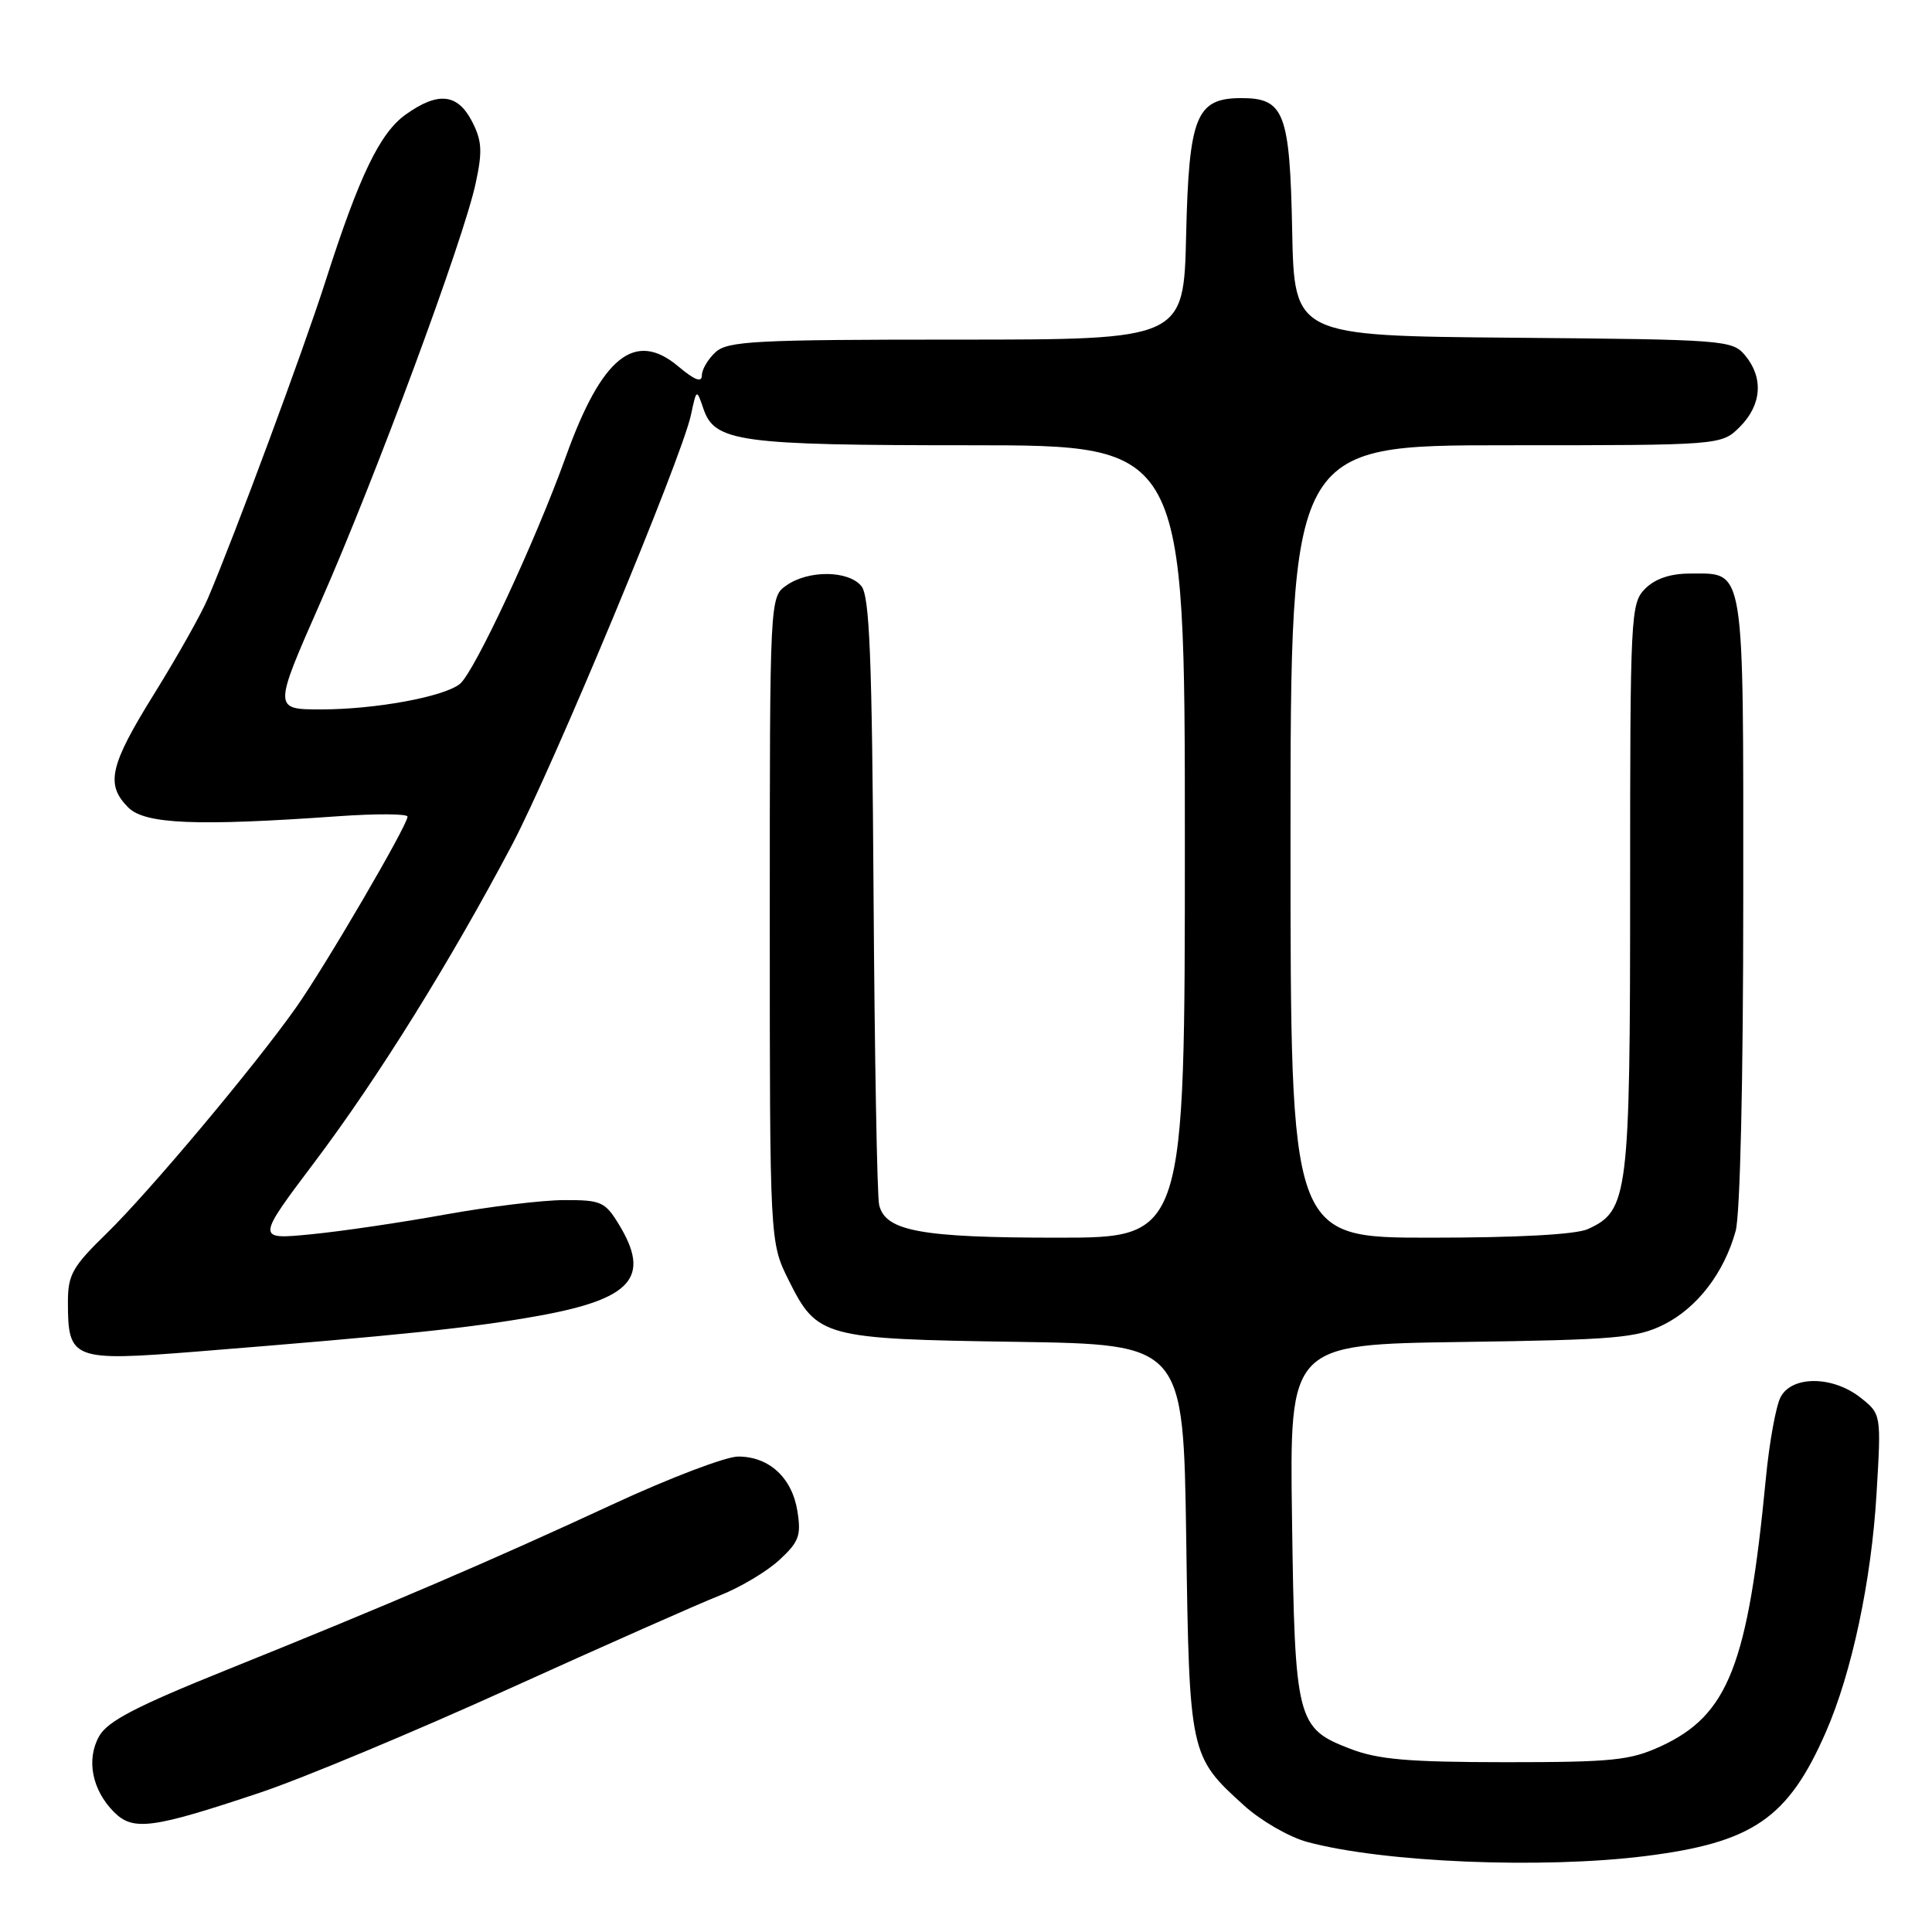 <?xml version="1.0" encoding="UTF-8" standalone="no"?>
<!DOCTYPE svg PUBLIC "-//W3C//DTD SVG 1.1//EN" "http://www.w3.org/Graphics/SVG/1.1/DTD/svg11.dtd" >
<svg xmlns="http://www.w3.org/2000/svg" xmlns:xlink="http://www.w3.org/1999/xlink" version="1.1" viewBox="0 0 256 256">
 <g >
 <path fill="currentColor"
d=" M 218.02 245.94 C 232.27 244.15 236.94 240.94 241.94 229.50 C 245.37 221.66 247.97 209.45 248.65 197.93 C 249.28 187.37 249.28 187.37 246.51 185.18 C 242.84 182.30 237.47 182.26 235.95 185.10 C 235.33 186.25 234.45 191.09 233.99 195.85 C 231.61 220.62 229.02 227.25 220.09 231.38 C 216.01 233.26 213.71 233.50 199.50 233.50 C 186.59 233.49 182.61 233.15 178.90 231.72 C 171.82 229.00 171.57 228.02 171.20 201.32 C 170.87 178.14 170.87 178.14 193.68 177.82 C 214.12 177.53 216.92 177.29 220.49 175.50 C 224.89 173.29 228.45 168.66 229.98 163.12 C 230.58 160.97 230.99 143.15 230.99 119.32 C 231.00 74.34 231.27 76.00 223.93 76.00 C 221.33 76.00 219.32 76.68 218.00 78.00 C 216.07 79.93 216.00 81.33 216.00 117.60 C 216.00 158.49 215.76 160.42 210.40 162.86 C 208.82 163.58 201.12 164.00 189.45 164.00 C 171.00 164.00 171.00 164.00 171.00 111.50 C 171.00 59.00 171.00 59.00 199.55 59.00 C 228.09 59.00 228.09 59.00 230.55 56.55 C 233.43 53.66 233.70 50.06 231.25 47.11 C 229.55 45.06 228.65 44.99 200.50 44.75 C 171.50 44.50 171.50 44.50 171.22 30.55 C 170.91 14.92 170.17 13.00 164.50 13.00 C 158.50 13.00 157.54 15.37 157.17 31.10 C 156.85 45.00 156.85 45.00 126.75 45.00 C 100.15 45.00 96.45 45.19 94.83 46.65 C 93.82 47.57 93.00 48.96 93.00 49.74 C 93.00 50.74 92.04 50.37 89.89 48.56 C 84.14 43.72 79.75 47.23 74.98 60.50 C 70.95 71.71 62.83 89.12 60.93 90.63 C 58.78 92.34 49.71 94.00 42.56 94.00 C 36.21 94.00 36.21 94.00 42.49 79.75 C 49.78 63.20 61.44 31.72 63.03 24.28 C 63.95 20.02 63.86 18.64 62.54 16.08 C 60.63 12.39 58.04 12.12 53.78 15.16 C 50.33 17.61 47.61 23.27 43.12 37.29 C 40.19 46.44 31.17 70.76 27.55 79.28 C 26.67 81.36 23.48 87.02 20.47 91.87 C 14.52 101.44 13.95 103.95 17.00 107.00 C 19.20 109.20 26.01 109.49 44.75 108.16 C 49.84 107.80 54.00 107.82 54.00 108.21 C 54.00 109.36 43.09 128.03 39.23 133.50 C 33.70 141.33 19.72 157.99 14.10 163.46 C 9.60 167.84 9.00 168.91 9.00 172.52 C 9.00 180.18 9.57 180.40 26.07 179.09 C 53.15 176.92 62.50 175.95 71.38 174.35 C 83.74 172.12 86.27 169.24 82.01 162.25 C 80.18 159.24 79.64 159.00 74.76 159.02 C 71.87 159.02 64.78 159.89 59.00 160.93 C 53.22 161.98 45.22 163.16 41.22 163.55 C 33.94 164.26 33.94 164.26 41.76 153.88 C 50.09 142.81 59.63 127.48 67.82 112.00 C 73.23 101.75 90.31 60.74 91.55 55.00 C 92.30 51.50 92.30 51.50 93.21 54.17 C 94.70 58.56 97.94 59.00 128.65 59.00 C 157.00 59.00 157.00 59.00 157.00 111.50 C 157.00 164.00 157.00 164.00 140.15 164.00 C 122.01 164.00 117.29 163.13 116.49 159.65 C 116.22 158.47 115.89 139.91 115.75 118.40 C 115.55 87.02 115.23 78.98 114.13 77.65 C 112.40 75.57 107.13 75.52 104.22 77.56 C 102.00 79.11 102.00 79.11 102.00 121.86 C 102.00 164.61 102.00 164.61 104.51 169.65 C 108.27 177.20 109.09 177.42 134.65 177.80 C 156.80 178.14 156.80 178.14 157.18 203.82 C 157.59 232.51 157.64 232.73 164.88 239.27 C 167.08 241.26 170.82 243.42 173.19 244.06 C 183.21 246.78 204.27 247.66 218.02 245.94 Z  M 34.50 237.52 C 40.00 235.68 54.85 229.49 67.50 223.75 C 80.15 218.02 92.69 212.46 95.37 211.41 C 98.04 210.36 101.59 208.25 103.24 206.73 C 105.87 204.31 106.18 203.48 105.66 200.23 C 104.95 195.80 101.91 193.00 97.81 193.00 C 96.18 193.00 88.69 195.85 81.17 199.34 C 65.20 206.75 51.46 212.64 30.03 221.27 C 18.01 226.11 14.24 228.07 13.13 230.07 C 11.40 233.17 12.20 237.20 15.12 240.12 C 17.65 242.65 20.18 242.31 34.50 237.52 Z "/>
</g>
</svg>